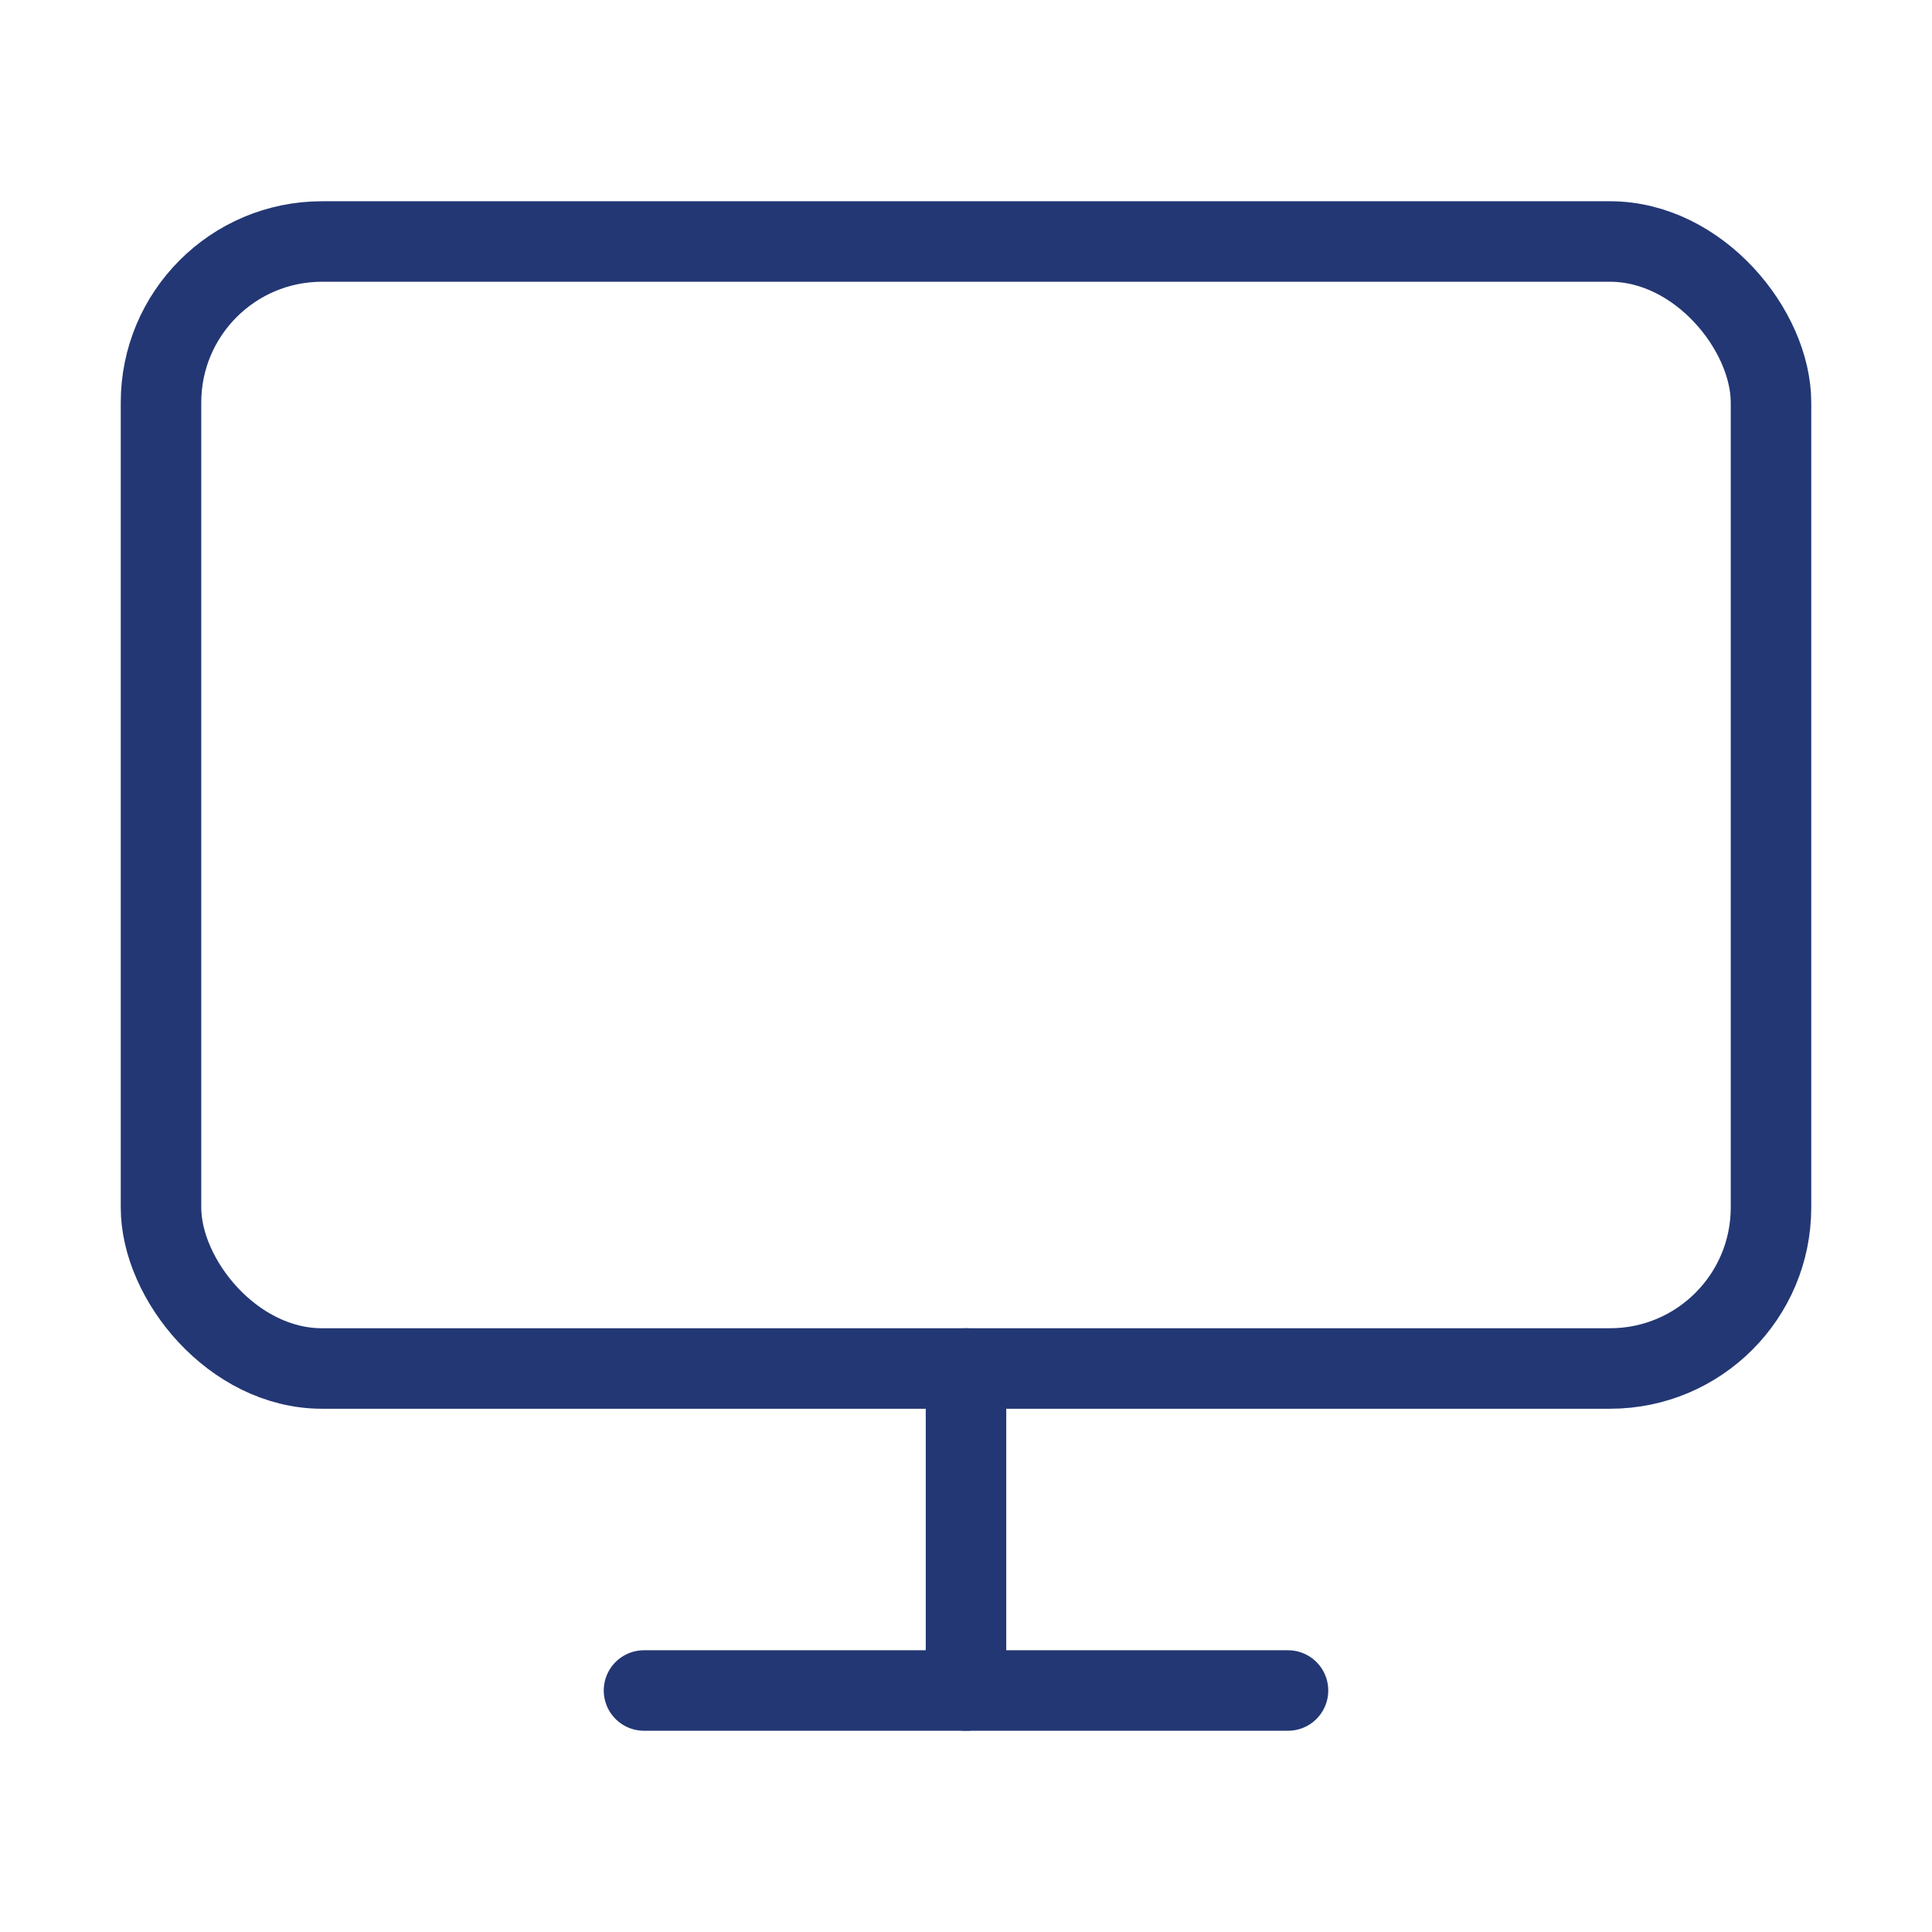 <svg xmlns="http://www.w3.org/2000/svg" width="64" height="64" viewBox="0 0 24 24" fill="none" stroke="#233774" stroke-width="1" stroke-linecap="round" stroke-linejoin="round" class="feather feather-monitor"><rect x="2" y="3" width="20" height="14" rx="2" ry="2"></rect><line x1="8" y1="21" x2="16" y2="21"></line><line x1="12" y1="17" x2="12" y2="21"></line></svg>